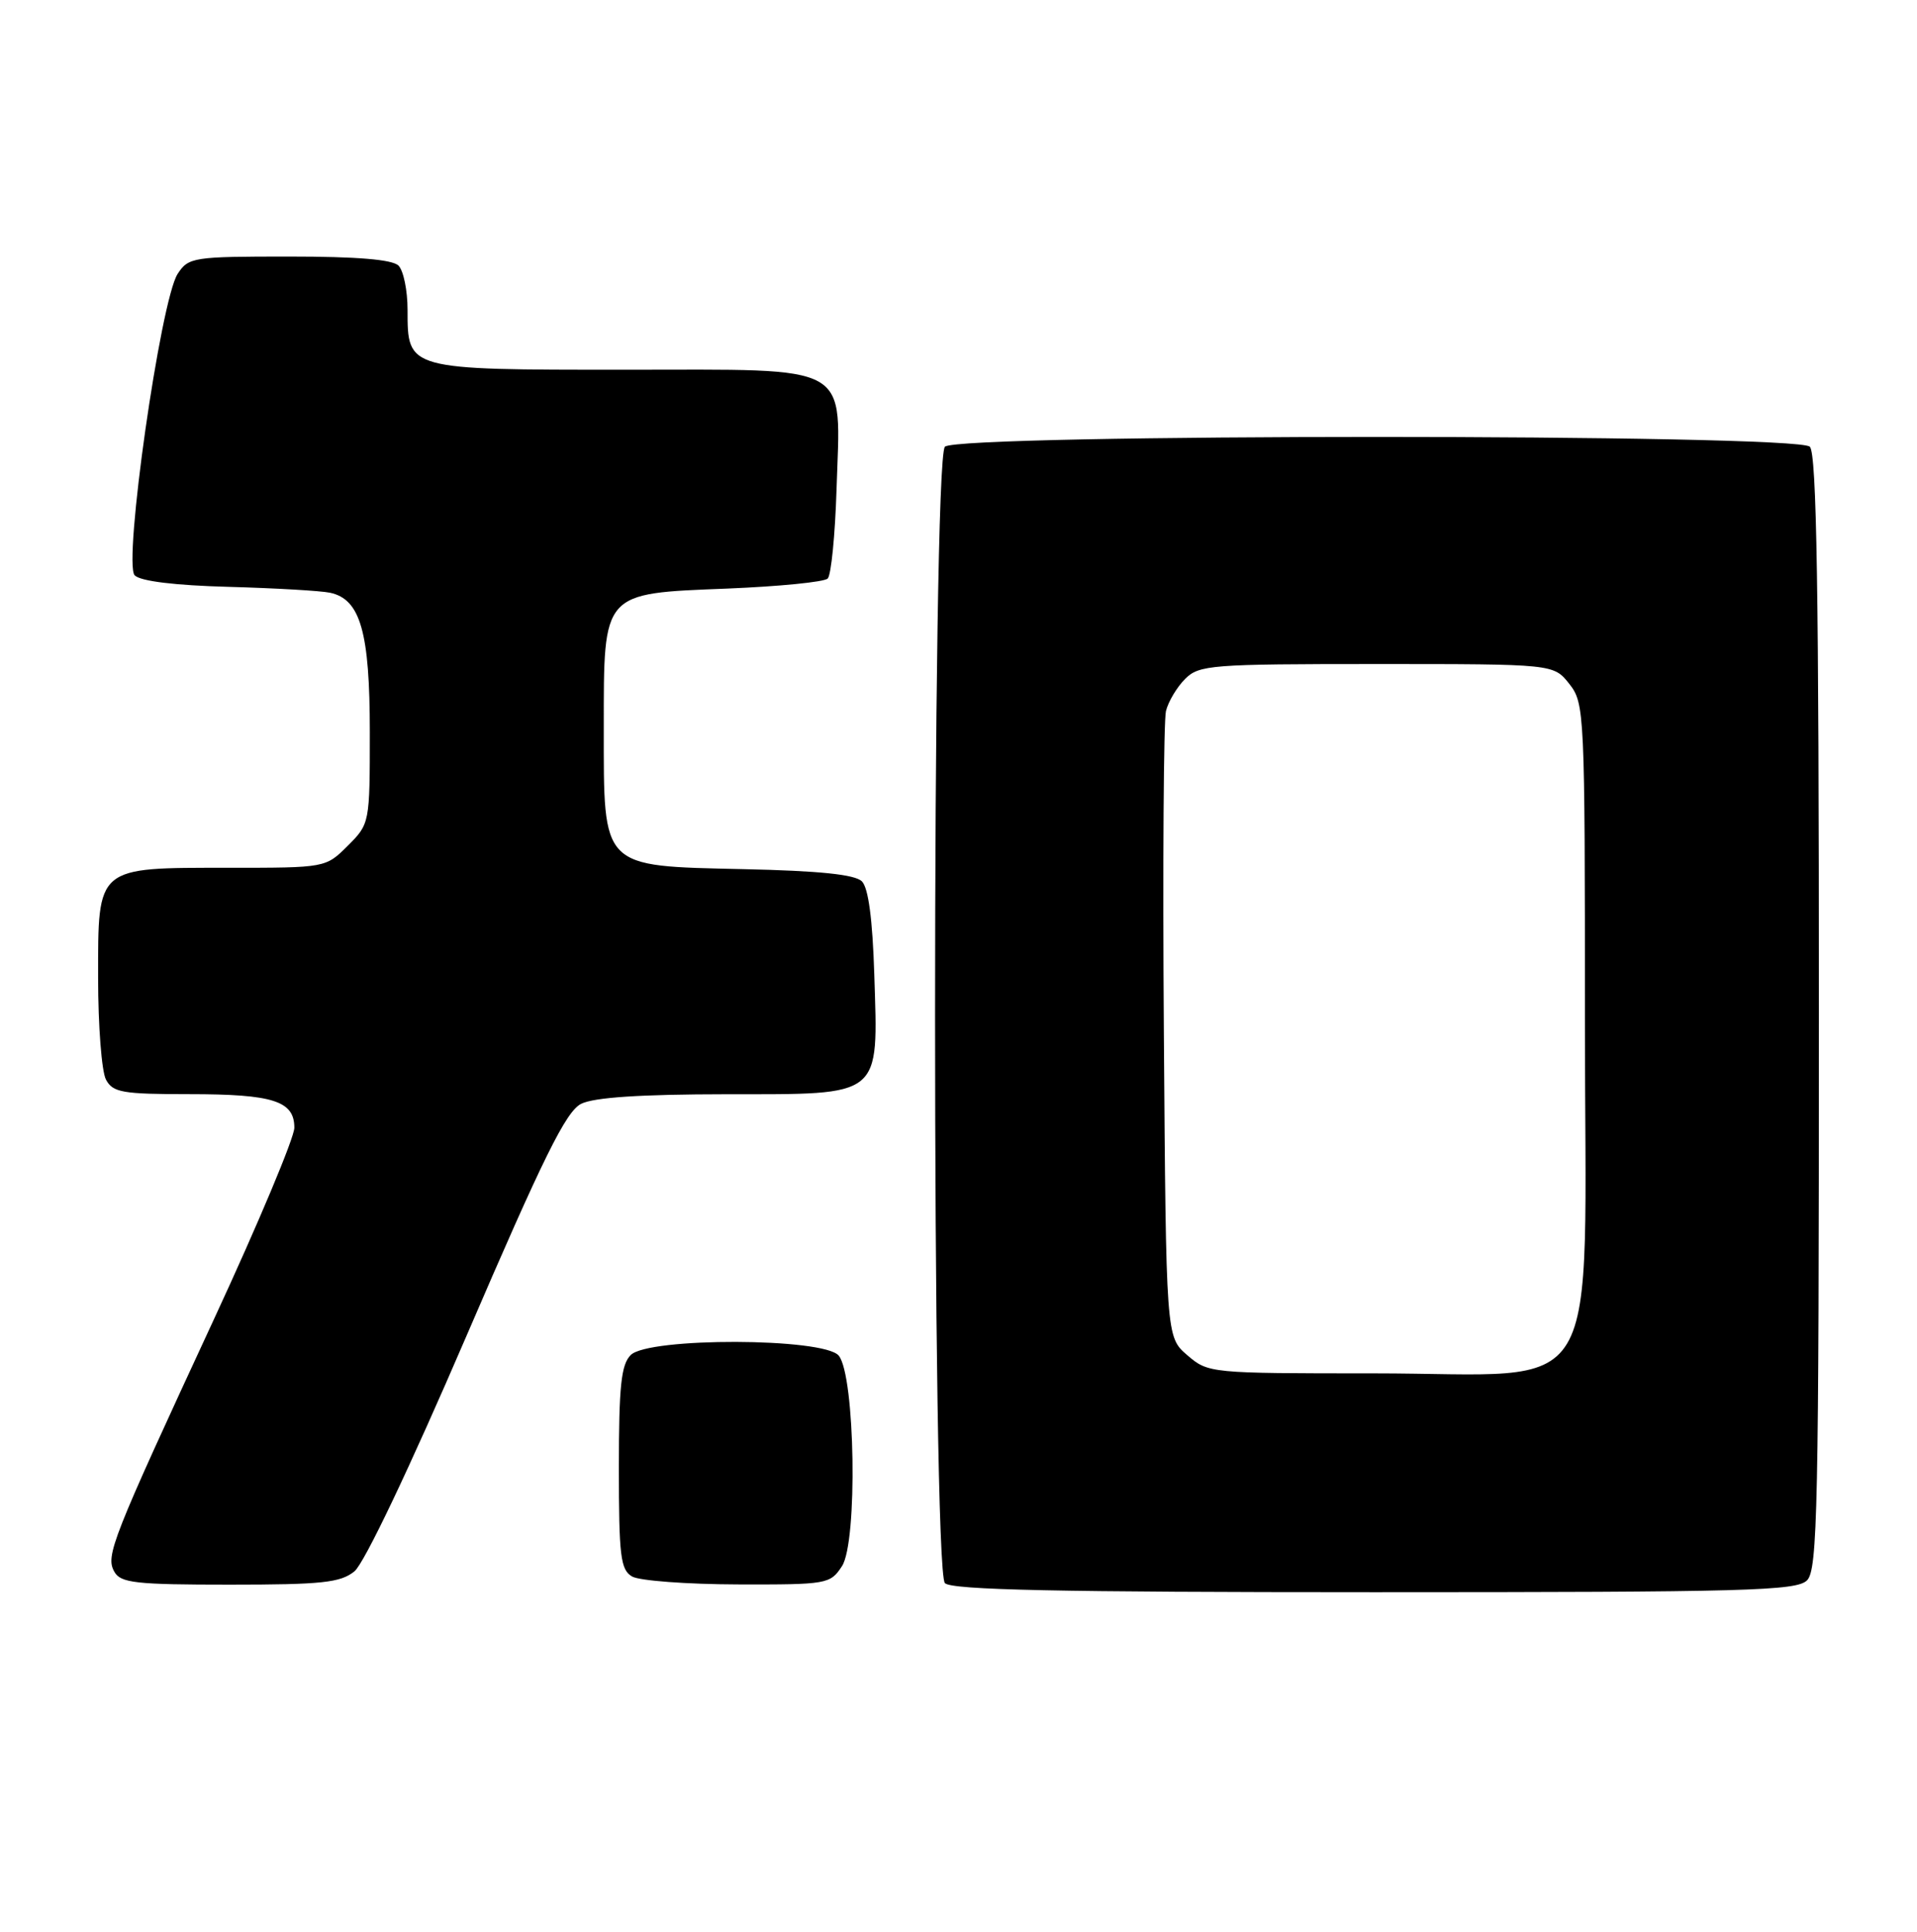 <?xml version="1.0" encoding="UTF-8" standalone="no"?>
<!DOCTYPE svg PUBLIC "-//W3C//DTD SVG 1.1//EN" "http://www.w3.org/Graphics/SVG/1.1/DTD/svg11.dtd" >
<svg xmlns="http://www.w3.org/2000/svg" xmlns:xlink="http://www.w3.org/1999/xlink" version="1.1" viewBox="0 0 254 256">
 <g >
 <path fill="currentColor"
d=" M 239.43 209.43 C 240.83 208.03 241.00 199.82 241.00 134.13 C 241.00 78.12 240.71 60.11 239.80 59.20 C 238.07 57.47 126.93 57.47 125.20 59.20 C 123.46 60.94 123.46 208.06 125.20 209.80 C 126.10 210.70 140.12 211.00 182.13 211.00 C 231.46 211.00 238.04 210.82 239.43 209.43 Z  M 46.96 208.24 C 48.26 207.18 54.23 194.64 61.82 177.01 C 72.01 153.33 74.99 147.29 77.00 146.28 C 78.70 145.43 84.83 145.02 96.23 145.01 C 117.07 145.00 116.35 145.58 115.84 129.09 C 115.61 121.82 115.06 117.66 114.20 116.80 C 113.29 115.89 108.60 115.40 98.47 115.18 C 79.55 114.75 80.00 115.20 80.00 96.48 C 80.00 78.35 79.72 78.66 96.33 78.00 C 103.21 77.72 109.21 77.13 109.67 76.67 C 110.13 76.21 110.65 70.91 110.84 64.88 C 111.37 47.90 113.32 49.00 82.81 49.00 C 53.86 49.00 54.00 49.04 54.00 41.05 C 54.00 38.49 53.46 35.86 52.80 35.20 C 51.99 34.39 47.32 34.00 38.32 34.00 C 25.59 34.00 24.98 34.09 23.54 36.29 C 21.27 39.77 16.29 74.69 17.85 76.25 C 18.62 77.02 23.17 77.58 30.29 77.77 C 36.45 77.94 42.50 78.29 43.73 78.55 C 47.76 79.41 49.00 83.76 49.00 97.03 C 49.00 109.10 48.99 109.17 46.08 112.08 C 43.15 115.00 43.15 115.00 30.30 115.00 C 12.66 115.00 13.00 114.72 13.00 129.62 C 13.00 135.95 13.47 142.00 14.04 143.07 C 14.95 144.78 16.21 145.00 25.10 145.00 C 36.20 145.00 39.00 145.90 39.00 149.45 C 39.00 150.76 34.24 162.11 28.42 174.67 C 14.74 204.19 13.96 206.17 15.15 208.29 C 15.98 209.78 17.97 210.00 30.44 210.00 C 42.65 210.00 45.10 209.74 46.96 208.24 Z  M 111.56 207.55 C 113.66 204.35 113.31 182.28 111.13 179.65 C 109.15 177.27 85.93 177.21 83.57 179.57 C 82.30 180.84 82.00 183.69 82.00 194.52 C 82.00 206.21 82.22 208.03 83.75 208.92 C 84.71 209.48 91.00 209.95 97.73 209.97 C 109.62 210.00 110.00 209.93 111.56 207.55 Z  M 157.31 179.59 C 154.50 177.17 154.50 177.17 154.21 136.84 C 154.05 114.65 154.18 95.48 154.49 94.22 C 154.80 92.97 155.94 91.06 157.03 89.97 C 158.88 88.12 160.43 88.00 182.43 88.00 C 205.85 88.00 205.85 88.00 207.93 90.63 C 209.95 93.20 210.00 94.30 210.00 135.05 C 210.00 187.11 213.05 182.00 181.98 182.00 C 160.31 182.00 160.09 181.98 157.31 179.59 Z "/>
</g>
</svg>